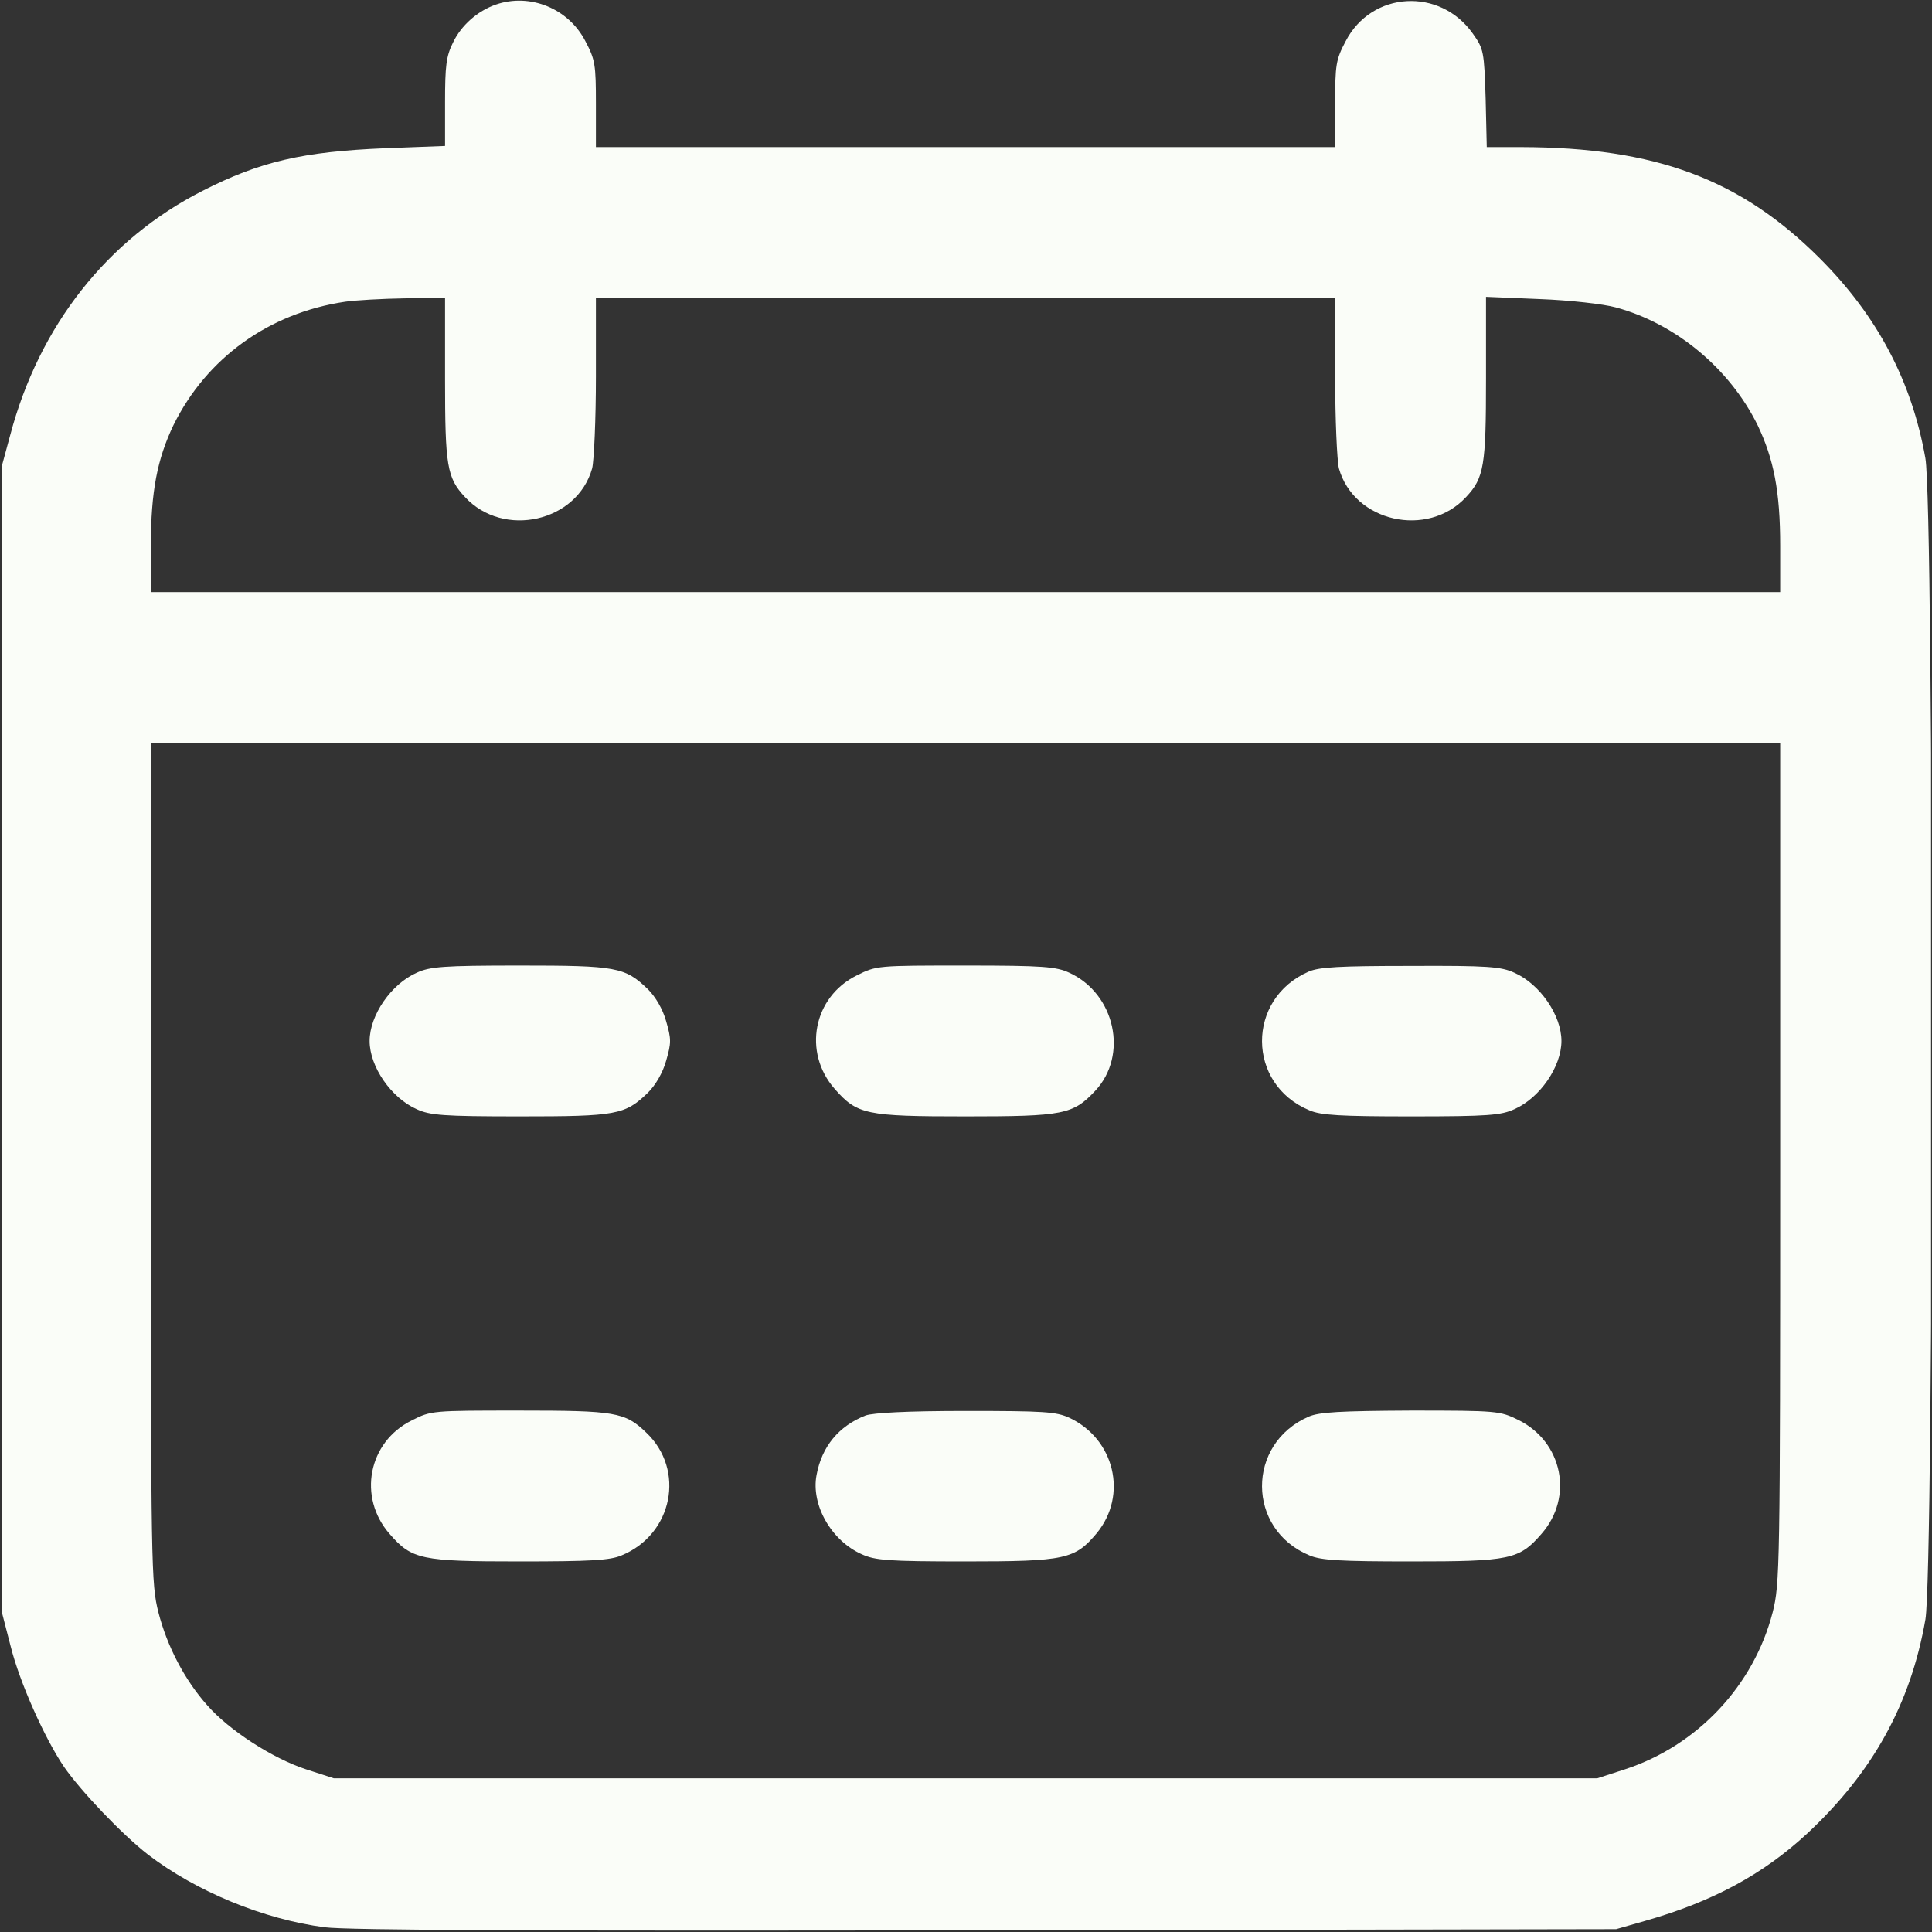 <svg width="683" height="683" viewBox="0 0 683 683" fill="none" xmlns="http://www.w3.org/2000/svg">
<rect x="0" y="0" width="683" height="683" fill="#333333" stroke="none"/>
<g clip-path="url(#clip0_241_170)">
<path d="M175.333 1.6C168.8 3.867 163.067 8.933 160.133 15.067C157.733 19.867 157.333 23.333 157.333 36.267V51.6L136.267 52.4C107.067 53.6 92 57.067 71.6 67.467C38 84.533 13.867 115.067 3.6 153.867L0.667 164.667V367.333V570L3.733 581.867C6.933 594.8 15.867 614.667 22.666 624.667C28.8 633.467 43.2 648.533 52.267 655.6C69.333 668.667 93.2 678.533 114.8 681.333C122.667 682.4 192.933 682.667 348.667 682.4L571.333 682L581.6 679.067C605.467 672.267 623.2 662.667 638.8 648.267C662 626.667 675.467 602.4 680.667 572.533C683.733 555.067 683.733 179.467 680.667 162C675.867 134.8 663.733 111.733 643.333 91.333C615.333 63.333 585.333 52.133 537.867 52H525.6L525.2 34.8C524.667 18.133 524.533 17.333 520.667 11.867C509.067 -4.533 484.933 -3.2 475.733 14.533C472.267 21.067 472 22.8 472 36.8V52H341.333H210.667V36.8C210.667 22.8 210.4 21.067 206.933 14.533C200.933 2.933 187.333 -2.533 175.333 1.6ZM157.333 134C157.333 164.667 158 168.933 164.4 175.733C178 190.4 204 184.533 209.333 165.6C210 162.933 210.667 148.267 210.667 132.933V105.333H341.333H472V132.933C472 148.267 472.667 162.933 473.333 165.6C478.667 184.533 504.667 190.4 518.267 175.733C524.667 168.933 525.333 164.667 525.333 133.867V104.933L544.4 105.733C554.933 106.133 566.8 107.467 571.2 108.667C592.4 114.4 611.467 130.267 621.333 150.267C627.067 162.267 629.333 173.733 629.333 192.933V209.333H341.333H53.333V192.933C53.333 173.733 55.6 162.267 61.333 150.267C73.067 126.533 95.067 110.667 122 106.667C125.6 106.133 135.067 105.6 143.067 105.467L157.333 105.333V134ZM629.333 411.067C629.333 555.333 629.2 559.867 626.667 570C620 595.867 600.133 617.067 574.533 625.467L564.667 628.667H341.333H118L108.133 625.467C96.266 621.6 80.933 611.6 73.333 602.933C65.333 594 59.066 582 56 570C53.467 559.867 53.333 555.2 53.333 411.067V262.667H341.333H629.333V411.067Z" fill="#FAFDF8"/>
<path d="M147.333 343.867C138.267 347.867 130.667 358.933 130.667 368C130.667 377.067 138.267 388.133 147.333 392.133C152 394.267 156.533 394.667 183.733 394.667C218 394.667 220.933 394.133 229.067 386.267C231.733 383.6 234.267 379.333 235.467 375.067C237.333 368.667 237.333 367.333 235.467 360.933C234.267 356.667 231.733 352.4 229.067 349.733C220.933 341.867 218 341.333 183.733 341.333C156.533 341.333 152 341.733 147.333 343.867Z" fill="#FAFDF8"/>
<path d="M302.933 344.8C287.467 352.4 283.733 372 295.067 384.933C303.067 394 306 394.667 341.333 394.667C376 394.667 379.333 394 387.2 385.6C398.933 373.067 394.267 351.333 378 343.867C373.333 341.733 368.933 341.333 341.2 341.333C310.133 341.333 309.867 341.333 302.933 344.8Z" fill="#FAFDF8"/>
<path d="M462.666 343.467C440.533 353.067 440.666 383.333 462.933 392.533C466.933 394.267 473.866 394.667 498.933 394.667C526.133 394.667 530.666 394.267 535.333 392.133C544.4 388.133 552 377.067 552 368C552 358.933 544.4 347.867 535.333 343.867C530.666 341.733 526.133 341.333 498.666 341.467C473.6 341.467 466.4 341.867 462.666 343.467Z" fill="#FAFDF8"/>
<path d="M145.6 502.133C130.133 509.733 126.4 529.333 137.733 542.267C145.6 551.333 148.8 552 183.733 552C208.8 552 215.733 551.6 219.733 549.867C237.866 542.4 242.4 519.6 228.4 506.4C220.933 499.2 217.466 498.667 183.6 498.667C152.8 498.667 152.4 498.667 145.6 502.133Z" fill="#FAFDF8"/>
<path d="M306 500.4C296.533 504.133 290.533 511.333 288.667 521.467C286.667 532 293.867 544.667 304.667 549.467C309.333 551.6 313.867 552 341.333 552C376.8 552 380 551.2 387.733 542C398.8 528.533 394 508.667 378 501.2C373.333 499.067 369.067 498.8 341.333 498.8C320.667 498.8 308.667 499.467 306 500.4Z" fill="#FAFDF8"/>
<path d="M462.666 500.8C440.533 510.4 440.666 540.667 462.933 549.867C466.933 551.6 473.866 552 498.933 552C533.866 552 537.066 551.333 544.933 542.267C556.4 529.2 552.4 509.733 536.8 502C530.266 498.8 529.466 498.667 498.8 498.667C473.733 498.8 466.4 499.2 462.666 500.8Z" fill="#FAFDF8"/>
</g>
<defs>
<clipPath id="clip0_241_170">
<rect width="682.667" height="682.667" fill="white"/>
</clipPath>
</defs>
</svg>
